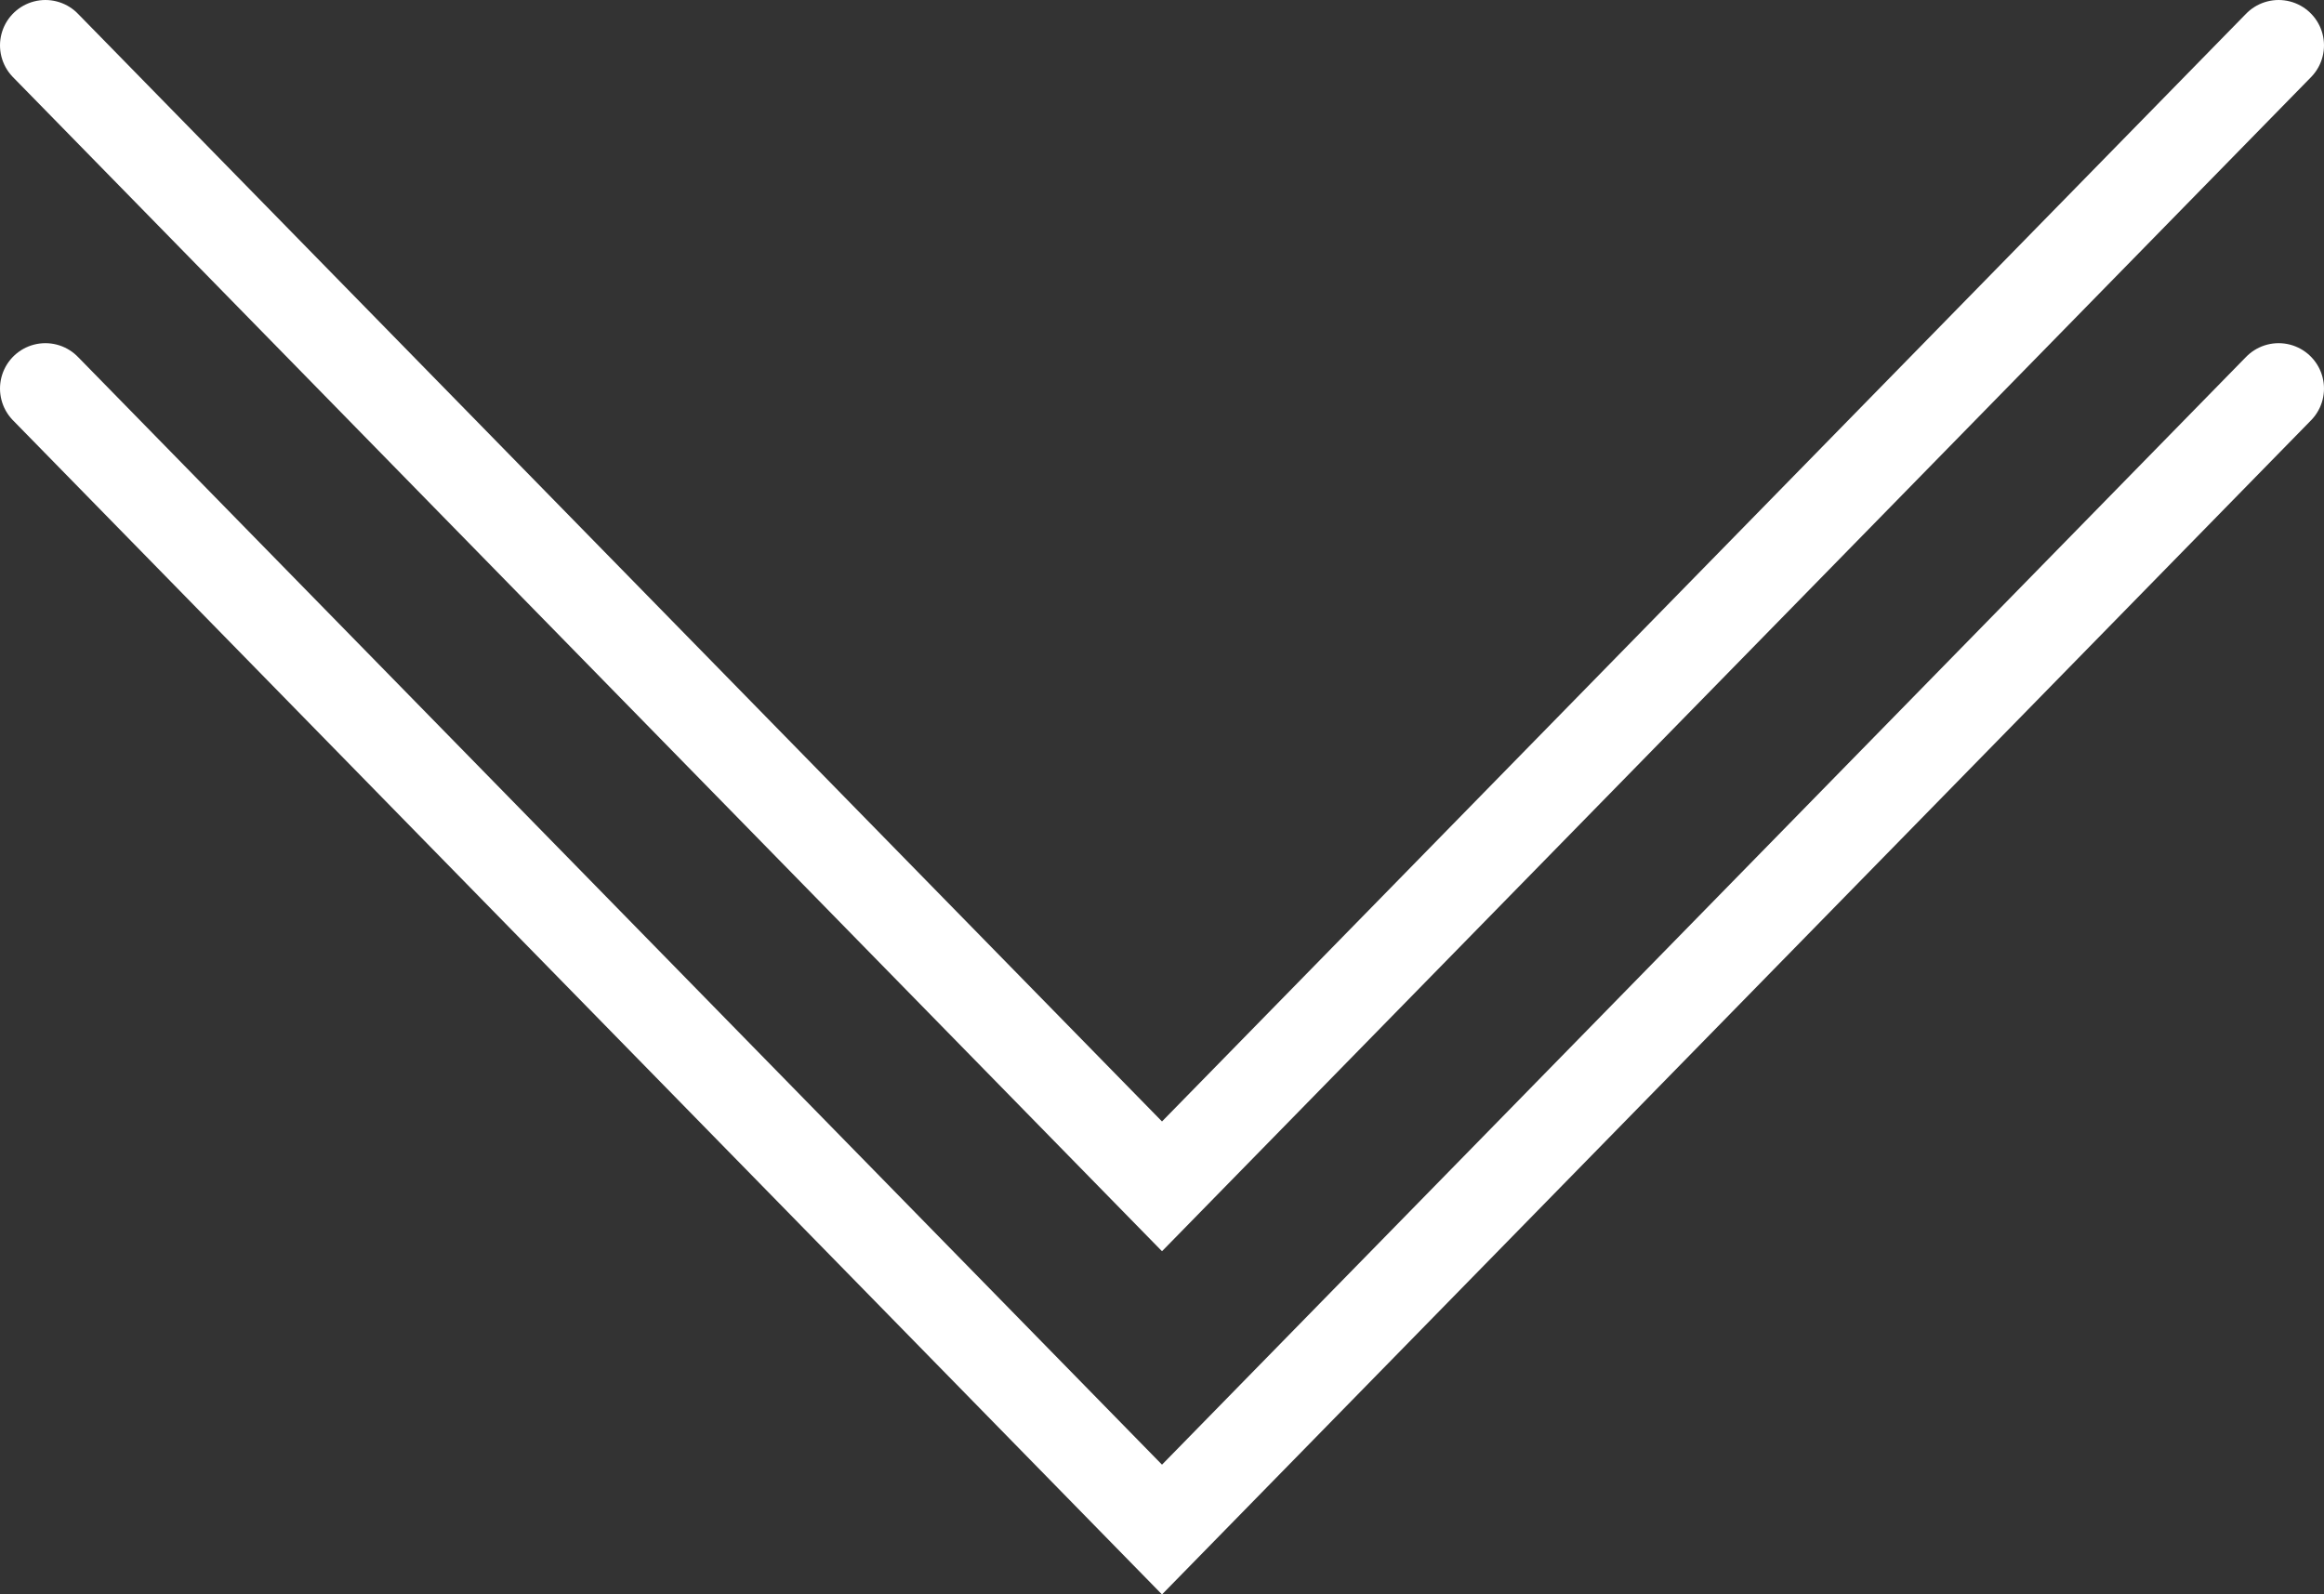 <?xml version="1.0" encoding="utf-8"?>
<!-- Generator: Adobe Illustrator 16.0.0, SVG Export Plug-In . SVG Version: 6.00 Build 0)  -->
<!DOCTYPE svg PUBLIC "-//W3C//DTD SVG 1.1//EN" "http://www.w3.org/Graphics/SVG/1.1/DTD/svg11.dtd">
<svg version="1.1" id="Vrstva_1" xmlns="http://www.w3.org/2000/svg" xmlns:xlink="http://www.w3.org/1999/xlink" x="0px" y="0px"
	 width="128px" height="87.833px" viewBox="0 0 128 87.833" enable-background="new 0 0 128 87.833" xml:space="preserve">
<rect x="0" y="0" width="128" height="87.833" fill="#333333" stroke="none"/>
<g>
	<defs>
		<rect id="SVGID_1_" width="128" height="87.833"/>
	</defs>
	<clipPath id="SVGID_2_">
		<use xlink:href="#SVGID_1_"  overflow="visible"/>
	</clipPath>
	<polyline clip-path="url(#SVGID_2_)" fill="none" stroke="#FFFFFF" stroke-width="5" stroke-linecap="round" points="125.5,21.404 
		64,84.258 2.5,21.404 	"/>
	<polyline clip-path="url(#SVGID_2_)" fill="none" stroke="#FFFFFF" stroke-width="5" stroke-linecap="round" points="125.5,2.5 
		64,65.352 2.5,2.5 	"/>
</g>
</svg>
